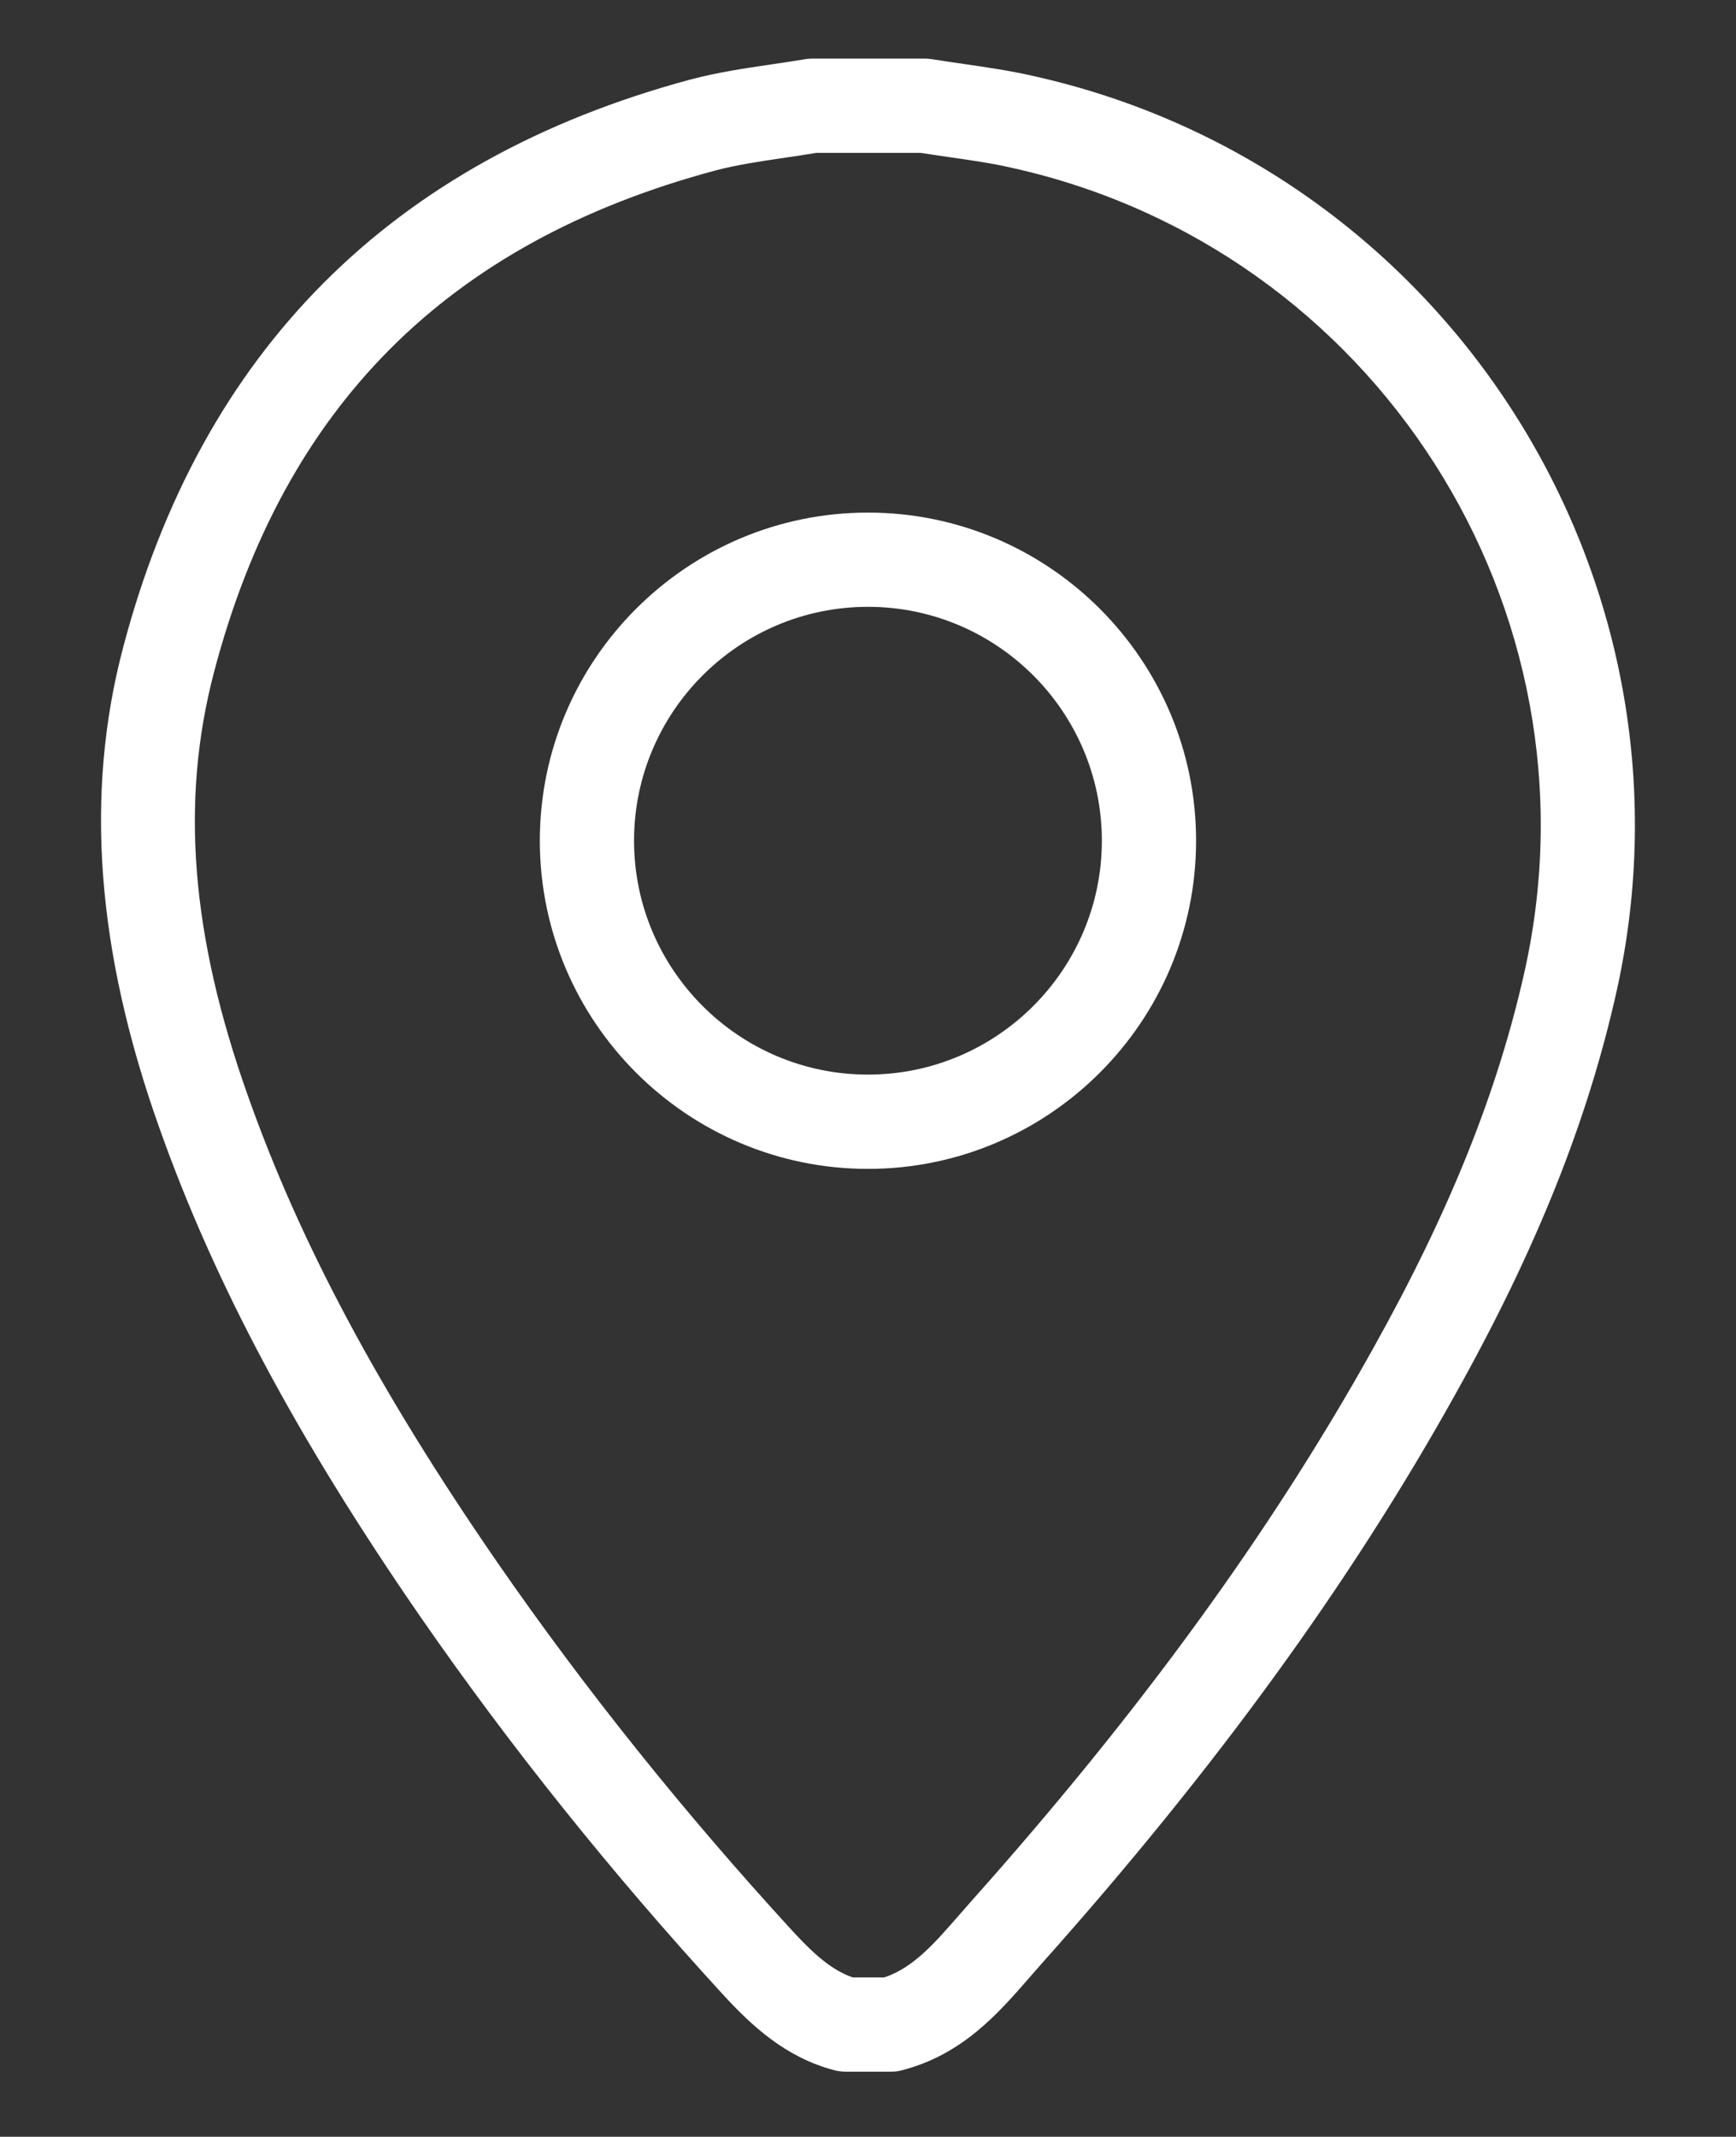 <?xml version="1.0" encoding="utf-8"?>
<!-- Generator: Adobe Illustrator 16.0.0, SVG Export Plug-In . SVG Version: 6.00 Build 0)  -->
<!DOCTYPE svg PUBLIC "-//W3C//DTD SVG 1.1//EN" "http://www.w3.org/Graphics/SVG/1.1/DTD/svg11.dtd">
<svg version="1.1" id="Layer_1" xmlns="http://www.w3.org/2000/svg" xmlns:xlink="http://www.w3.org/1999/xlink" x="0px" y="0px"
	 width="36.85px" height="45.35px" viewBox="0 0 36.85 45.35" enable-background="new 0 0 36.85 45.35" xml:space="preserve">
<rect x="0" y="0" width="36.85" height="45.35" fill="#333333" stroke="none"/>
<g>
	<g>
		<path fill="#ffffff" d="M18.424,24.808c-3.84,0-6.965-3.125-6.965-6.965c0-3.84,3.125-6.964,6.965-6.964
			c3.841,0,6.965,3.124,6.965,6.964C25.389,21.683,22.265,24.808,18.424,24.808z M18.424,12.879c-2.738,0-4.965,2.227-4.965,4.964
			s2.227,4.964,4.965,4.964c2.737,0,4.965-2.227,4.965-4.964S21.161,12.879,18.424,12.879z"/>
	</g>
</g>
<g>
	<g>
		<path fill="#ffffff" d="M18.911,43.969h-0.954c-0.087,0-0.174-0.012-0.258-0.034c-1.027-0.274-1.742-0.938-2.362-1.614
			c-2.357-2.57-4.515-5.265-6.413-8.007c-2.617-3.79-4.378-7.09-5.545-10.386c-1.332-3.744-1.583-7.071-0.77-10.169
			C4.264,7.456,8.314,3.396,14.648,1.69c0.579-0.154,1.154-0.239,1.711-0.321c0.238-0.035,0.477-0.07,0.713-0.11
			c0.056-0.01,0.113-0.015,0.169-0.015h2.386c0.054,0,0.108,0.004,0.161,0.013c0.22,0.036,0.439,0.067,0.659,0.099
			c0.492,0.071,0.984,0.143,1.47,0.253c8.778,1.948,14.344,10.662,12.4,19.423c-0.615,2.759-1.703,5.479-3.424,8.559
			c-2.231,4.008-5.101,7.957-8.769,12.07l-0.258,0.294c-0.67,0.771-1.43,1.646-2.703,1.979
			C19.082,43.958,18.996,43.969,18.911,43.969z M18.104,41.969h0.664c0.619-0.205,1.071-0.727,1.591-1.324l0.275-0.313
			c3.569-4.003,6.354-7.834,8.514-11.714c1.625-2.907,2.647-5.455,3.218-8.018c1.705-7.684-3.179-15.327-10.886-17.038
			c-0.438-0.1-0.878-0.162-1.316-0.225c-0.205-0.03-0.411-0.059-0.615-0.092h-2.222c-0.225,0.038-0.45,0.071-0.675,0.104
			c-0.524,0.077-1.019,0.15-1.484,0.274C9.499,5.148,6.023,8.63,4.543,14.266c-0.718,2.734-0.49,5.592,0.72,8.993
			c1.106,3.126,2.792,6.277,5.305,9.917c1.846,2.667,3.946,5.289,6.242,7.793C17.268,41.467,17.65,41.813,18.104,41.969z"/>
	</g>
</g>
</svg>
